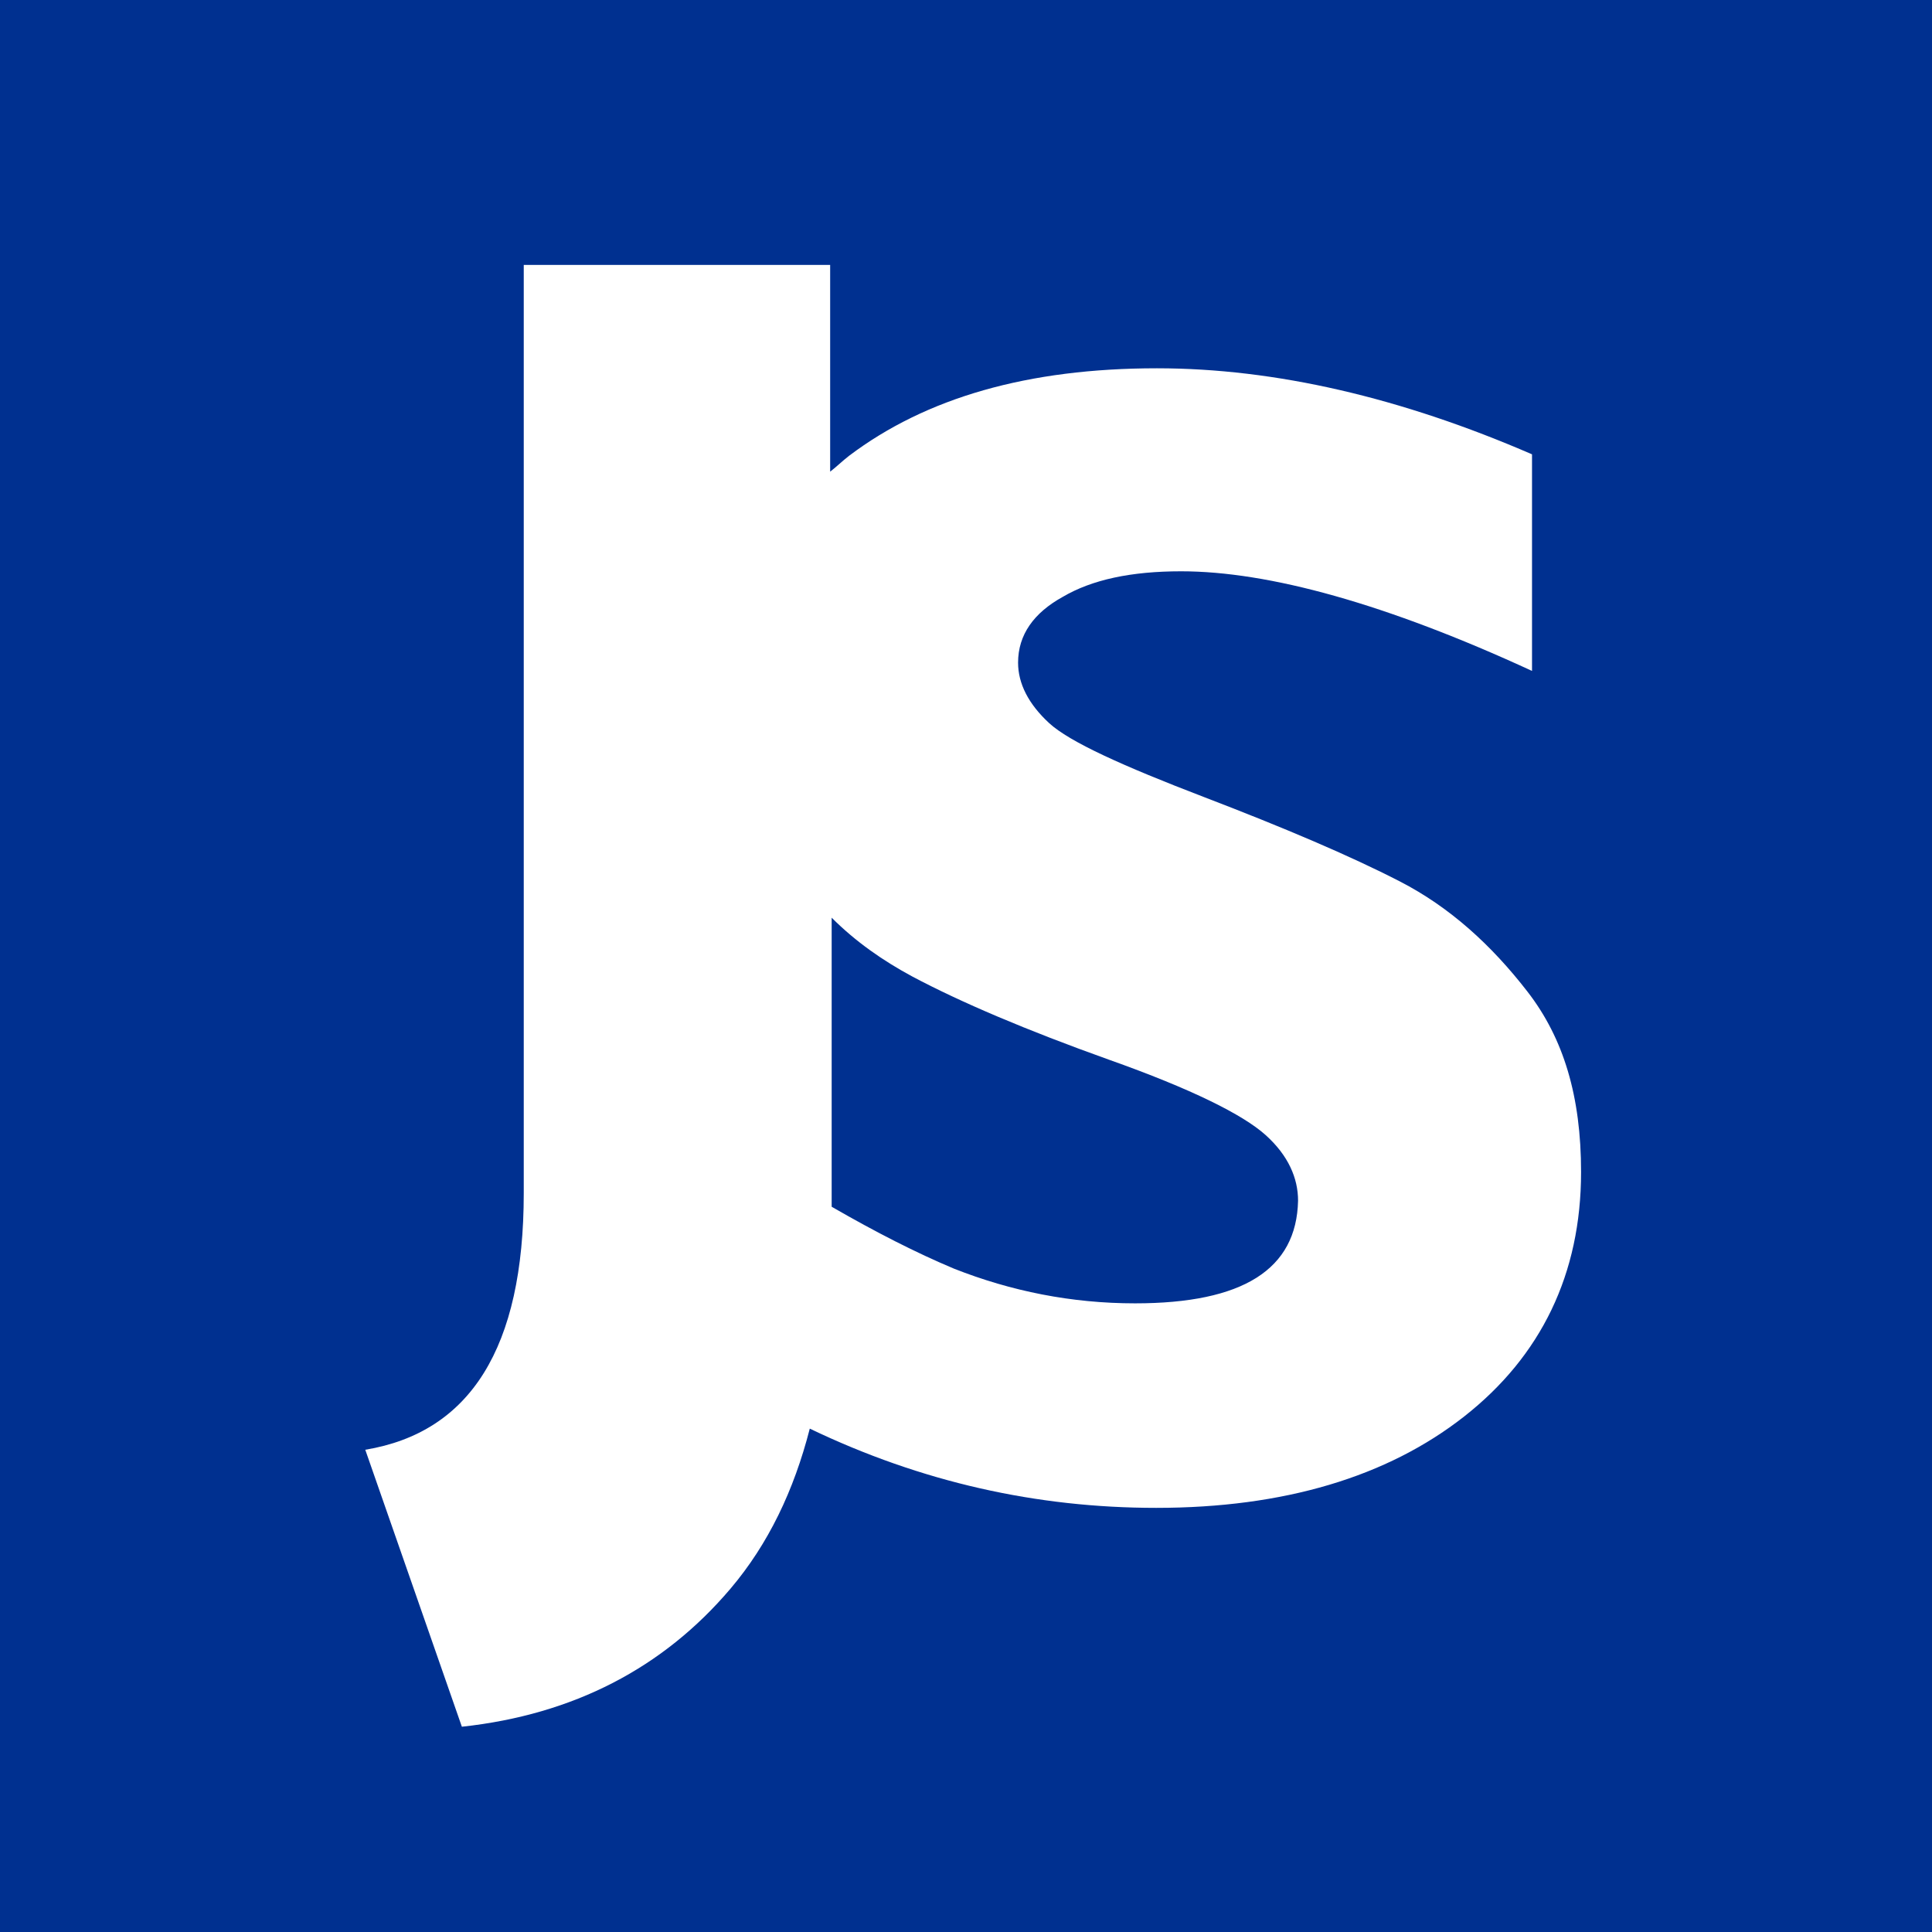 <?xml version="1.0" encoding="utf-8"?>
<!-- Generator: Adobe Illustrator 27.6.1, SVG Export Plug-In . SVG Version: 6.00 Build 0)  -->
<svg version="1.1" xmlns="http://www.w3.org/2000/svg" xmlns:xlink="http://www.w3.org/1999/xlink" x="0px" y="0px"
	 viewBox="0 0 256 256" style="enable-background:new 0 0 256 256;" xml:space="preserve">
<style type="text/css">
	.st0{fill:#003090;}
</style>
<g id="Layer_2">
</g>
<g id="Layer_1">
	<path class="st0" d="M256,0v256H0V0H256z M202.4,131.4c-4.8-6.2-10.3-11.2-16.9-14.6c-6.6-3.4-15.3-7.1-26-11.2
		c-10.7-4.1-17.8-7.3-20.5-9.8c-2.7-2.5-4.1-5.2-4.1-8c0-3.7,2.1-6.6,5.9-8.7c3.9-2.3,9.1-3.4,15.7-3.4c11.6,0,27.2,4.3,46.5,13.2
		V60.2c-17.3-7.5-34-11.4-49.7-11.4c-17.1,0-30.6,3.9-40.8,11.6c-0.9,0.7-1.6,1.4-2.5,2.1V35.1H69.4v123c0,20.5-7.1,31.7-21,34
		l12.8,36.7c14.8-1.6,26.7-7.8,35.6-18.3c5-5.9,8.4-13,10.5-21.2c14.8,7.1,30.1,10.5,45.9,10.5c16.9,0,30.6-4.1,40.8-12.1
		s15.5-18.9,15.5-32.4C209.5,145.3,207.2,137.6,202.4,131.4z M150.4,172.7c-8.4,0-16.4-1.6-24-4.6c-5-2.1-10.3-4.8-16.2-8.2v-38.3
		c3.2,3.2,6.8,5.7,10.7,7.8c6.4,3.4,15.1,7.1,26,11c11,3.9,17.8,7.3,20.8,10c3,2.7,4.3,5.7,4.3,8.7
		C171.8,168.2,164.7,172.7,150.4,172.7z"/>
</g>
</svg>
